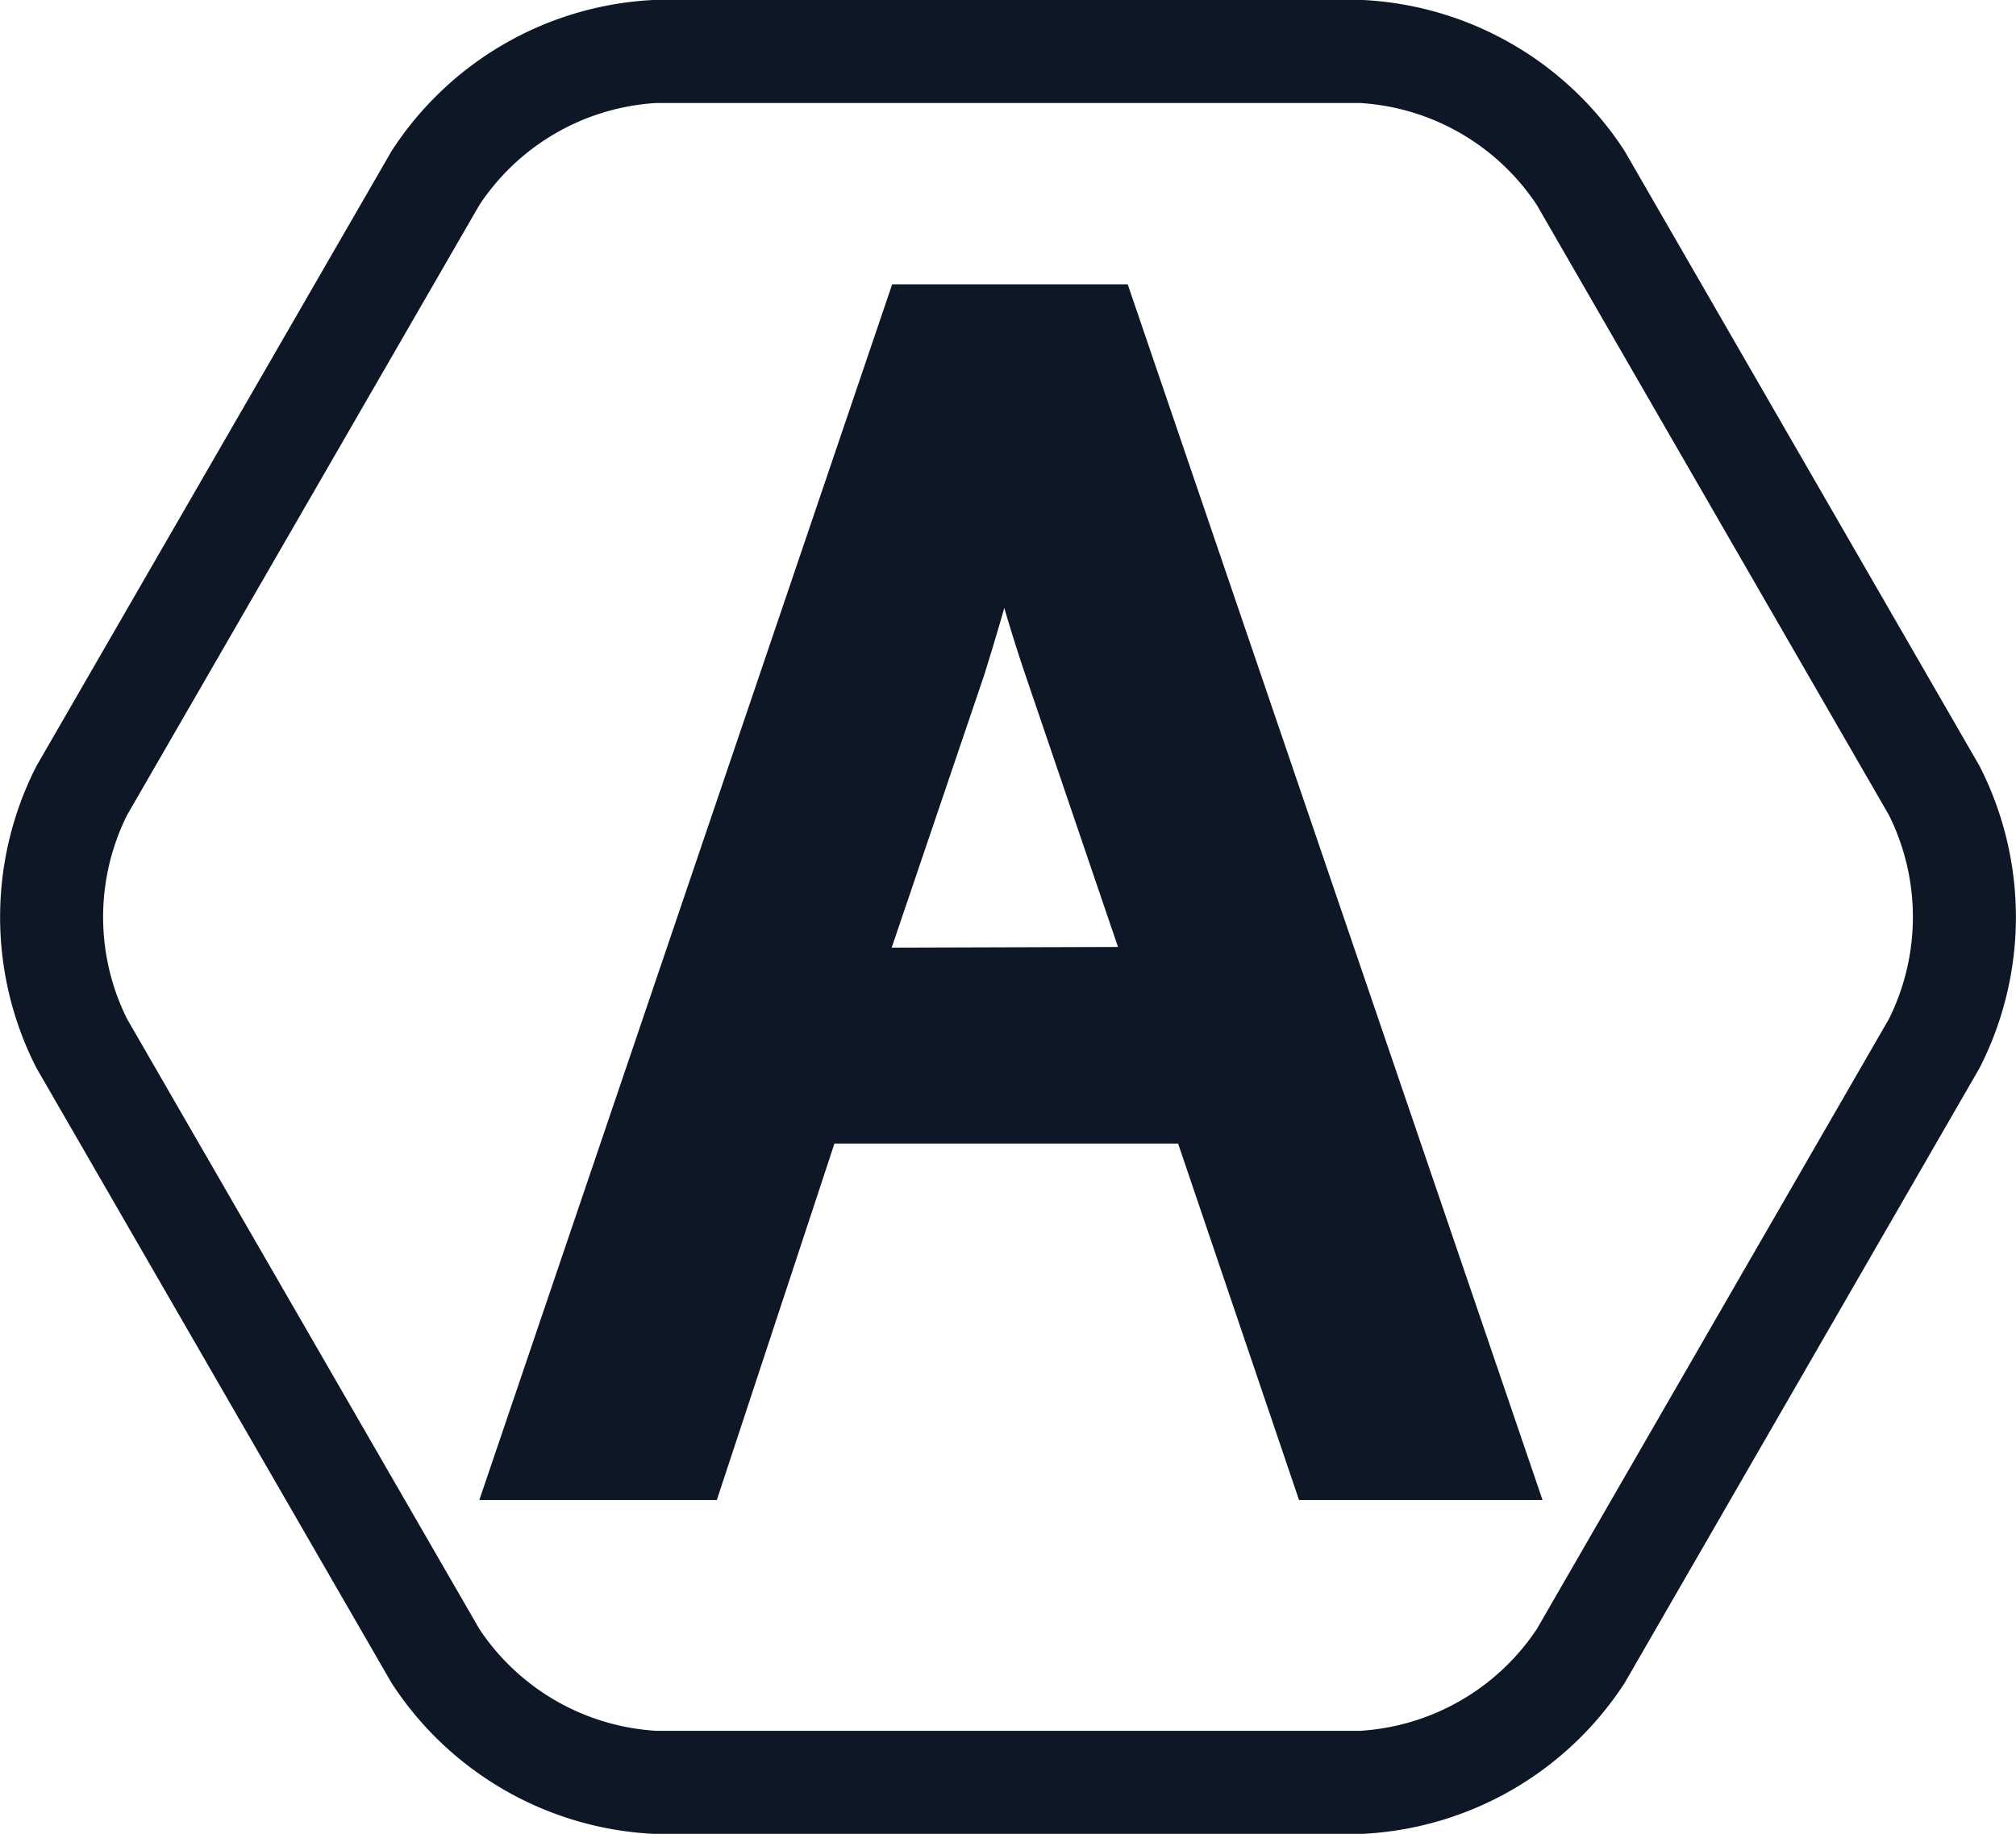 <svg xmlns="http://www.w3.org/2000/svg" width="34.52mm" height="31.4mm" viewBox="0 0 97.84 89.01"><path d="M81.5,10.64A13.6,13.6,0,0,0,70.87,4.5H36.54a13.59,13.59,0,0,0-10.63,6.14L8.74,40.37a13.6,13.6,0,0,0,0,12.27L25.91,82.37A13.61,13.61,0,0,0,36.54,88.5H70.87A13.62,13.62,0,0,0,81.5,82.37L98.66,52.64a13.6,13.6,0,0,0,0-12.27Z" transform="translate(-4.78 -2)" fill="none" stroke="#0d1726" stroke-miterlimit="10" stroke-width="5"/><path d="M43.83,55.5,38.12,72.8H30.83l18.68-55h8.57l18.77,55H69.26L63.39,55.5Zm18-5.55L56.44,34.12c-1.22-3.59-2-6.85-2.86-10h-.16c-.81,3.26-1.71,6.61-2.77,10L45.26,50Z" transform="translate(-4.78 -2)" fill="#0d1726" stroke="#0d1726" stroke-miterlimit="10" stroke-width="4"/></svg>